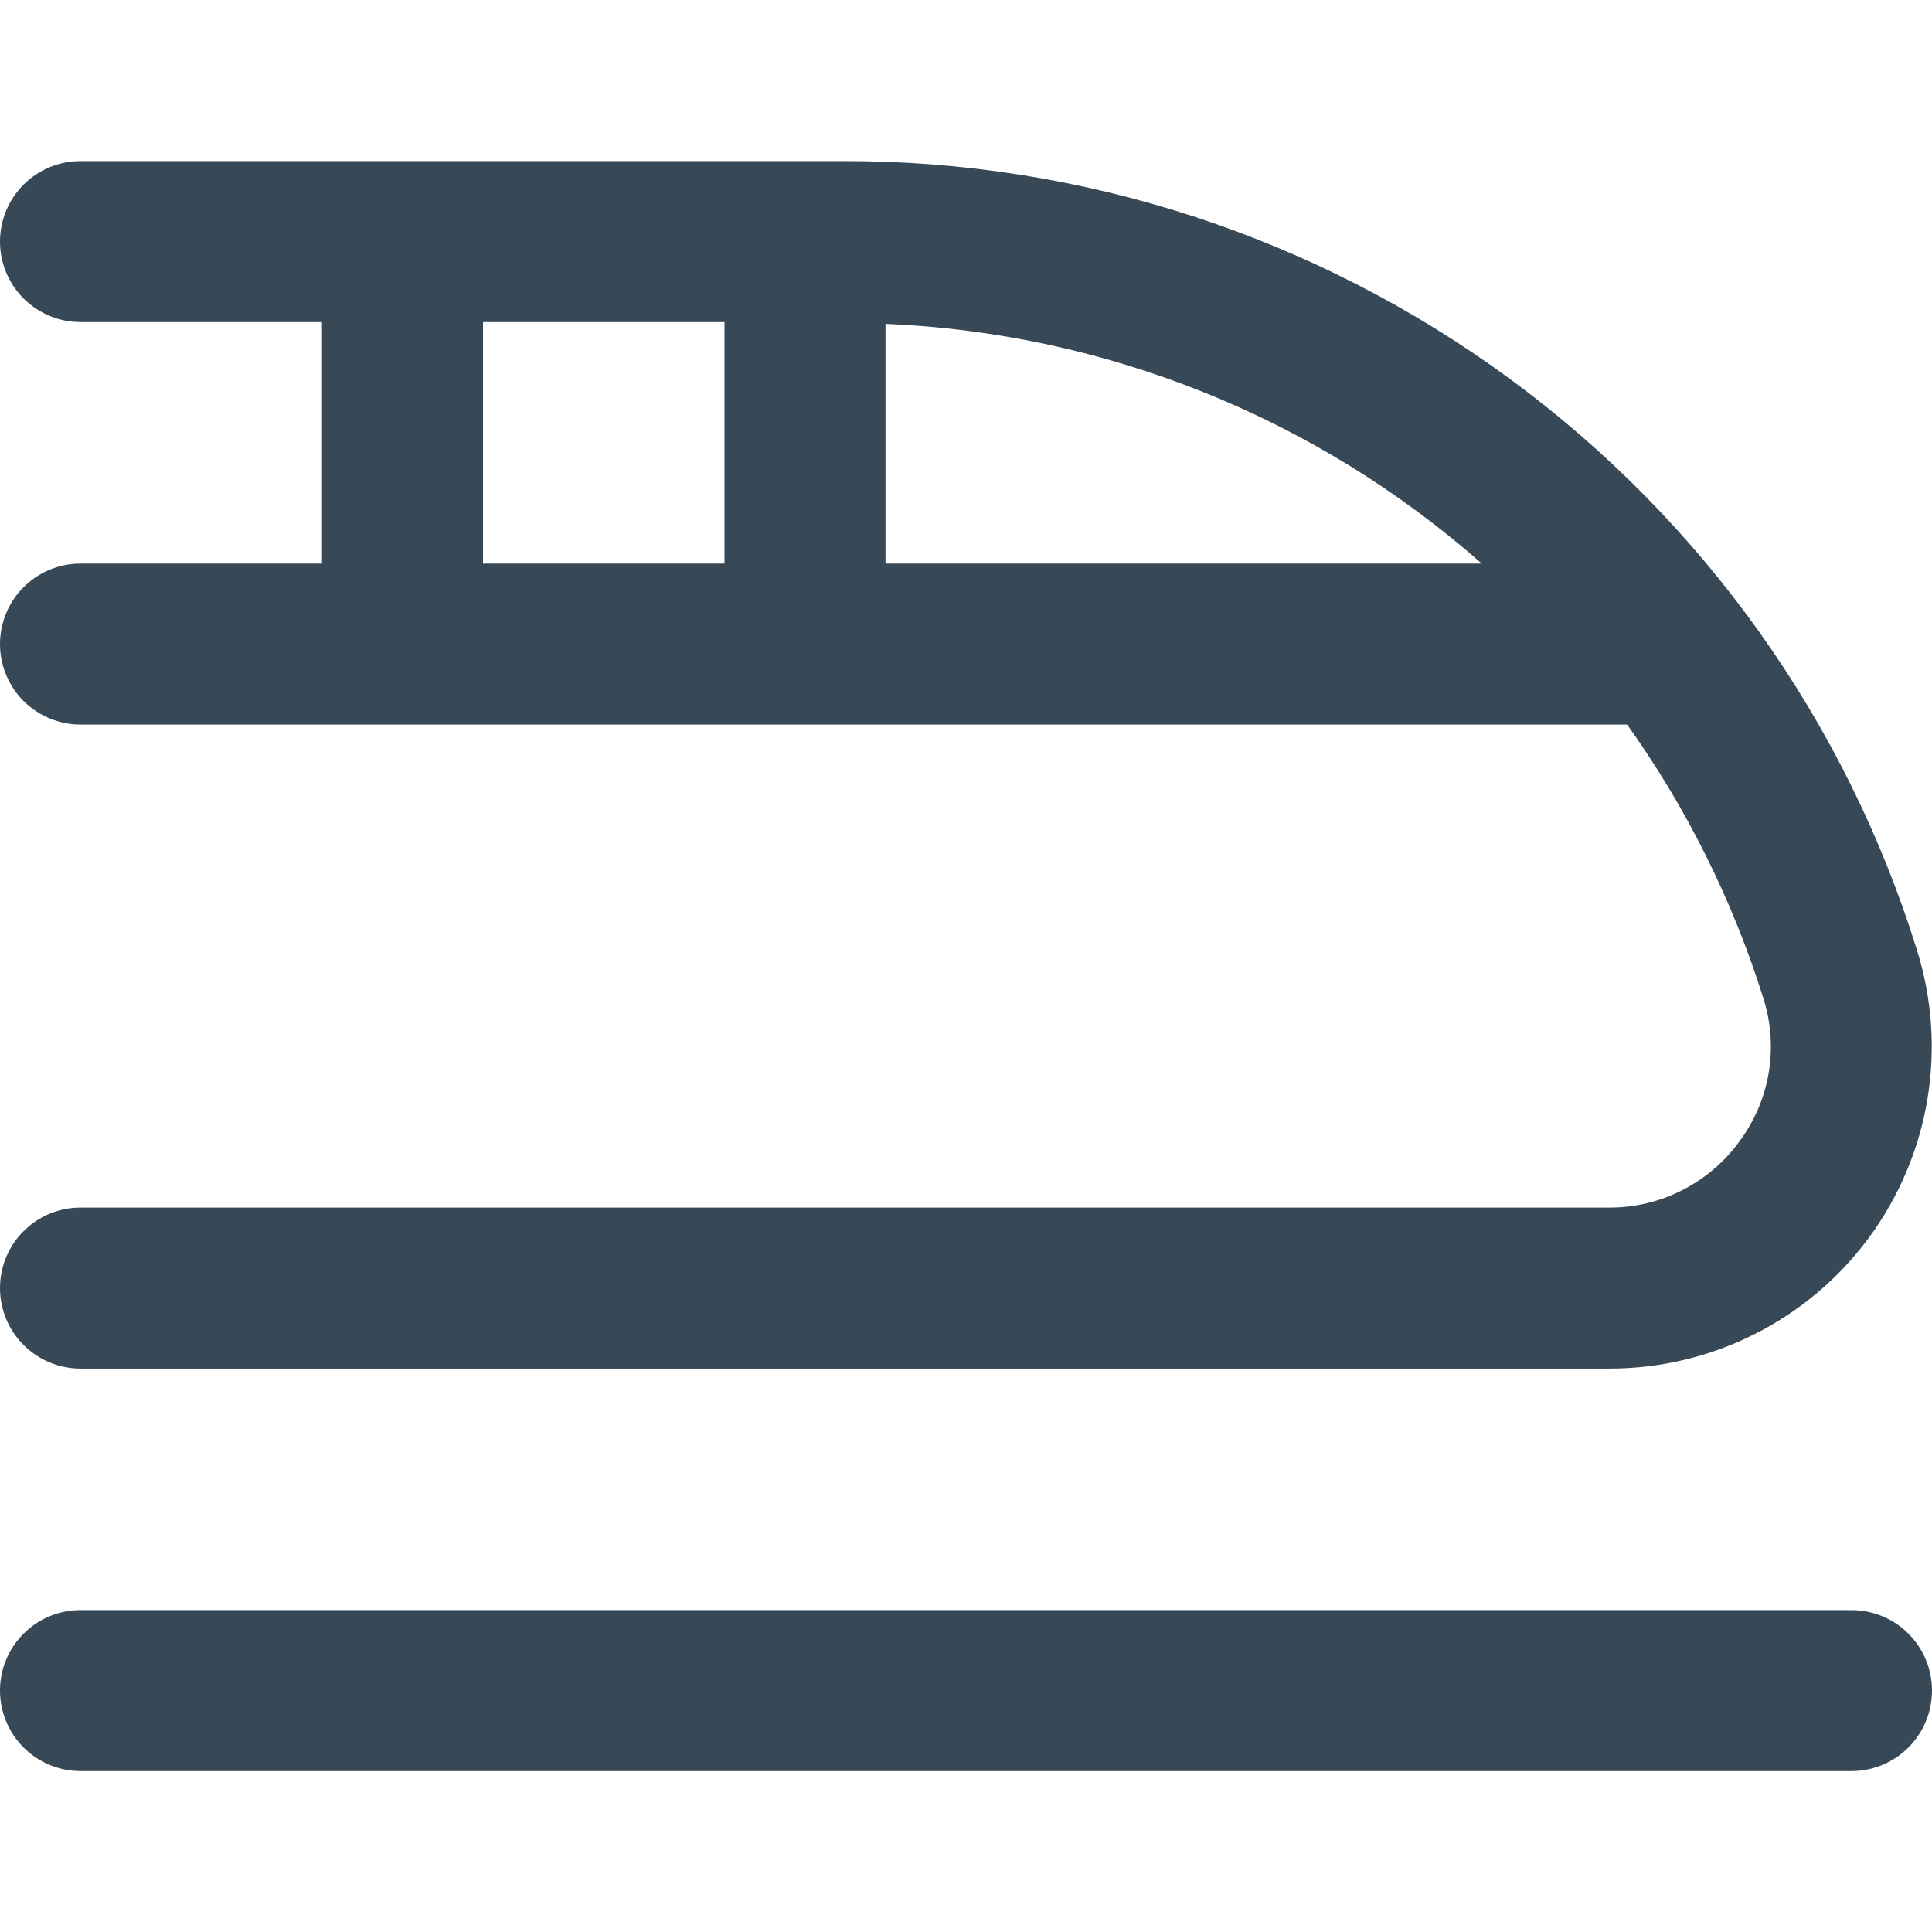<svg width="24" height="24" viewBox="0 0 24 24" fill="none" xmlns="http://www.w3.org/2000/svg">
<path d="M19.99 15.001H1C0.735 15.001 0.48 15.106 0.293 15.294C0.105 15.481 0 15.736 0 16.001C0 16.266 0.105 16.52 0.293 16.708C0.48 16.895 0.735 17.001 1 17.001H19.99C20.618 17.002 21.238 16.855 21.798 16.572C22.359 16.29 22.845 15.879 23.218 15.373C23.59 14.867 23.838 14.281 23.942 13.662C24.046 13.042 24.002 12.407 23.815 11.808C22.931 8.959 21.156 6.468 18.751 4.703C16.346 2.938 13.438 1.991 10.455 2.001H1C0.735 2.001 0.48 2.106 0.293 2.294C0.105 2.481 0 2.736 0 3.001C0 3.266 0.105 3.52 0.293 3.708C0.48 3.895 0.735 4.001 1 4.001H4V7.001H1C0.735 7.001 0.48 7.106 0.293 7.294C0.105 7.481 0 7.736 0 8.001C0 8.266 0.105 8.52 0.293 8.708C0.48 8.895 0.735 9.001 1 9.001H20.213C20.954 10.039 21.526 11.189 21.907 12.407C22.001 12.705 22.023 13.021 21.971 13.33C21.919 13.638 21.794 13.929 21.607 14.18C21.422 14.435 21.178 14.642 20.897 14.785C20.616 14.928 20.305 15.002 19.99 15.001ZM9 7.001H6V4.001H9V7.001ZM11 7.001V4.023C13.737 4.137 16.352 5.189 18.407 7.001H11Z" fill="#374957"/>
<path d="M23 20.001H1C0.735 20.001 0.48 20.106 0.293 20.294C0.105 20.481 0 20.735 0 21.001C0 21.266 0.105 21.52 0.293 21.708C0.48 21.895 0.735 22.001 1 22.001H23C23.265 22.001 23.52 21.895 23.707 21.708C23.895 21.52 24 21.266 24 21.001C24 20.735 23.895 20.481 23.707 20.294C23.52 20.106 23.265 20.001 23 20.001Z" fill="#374957"/>
</svg>
